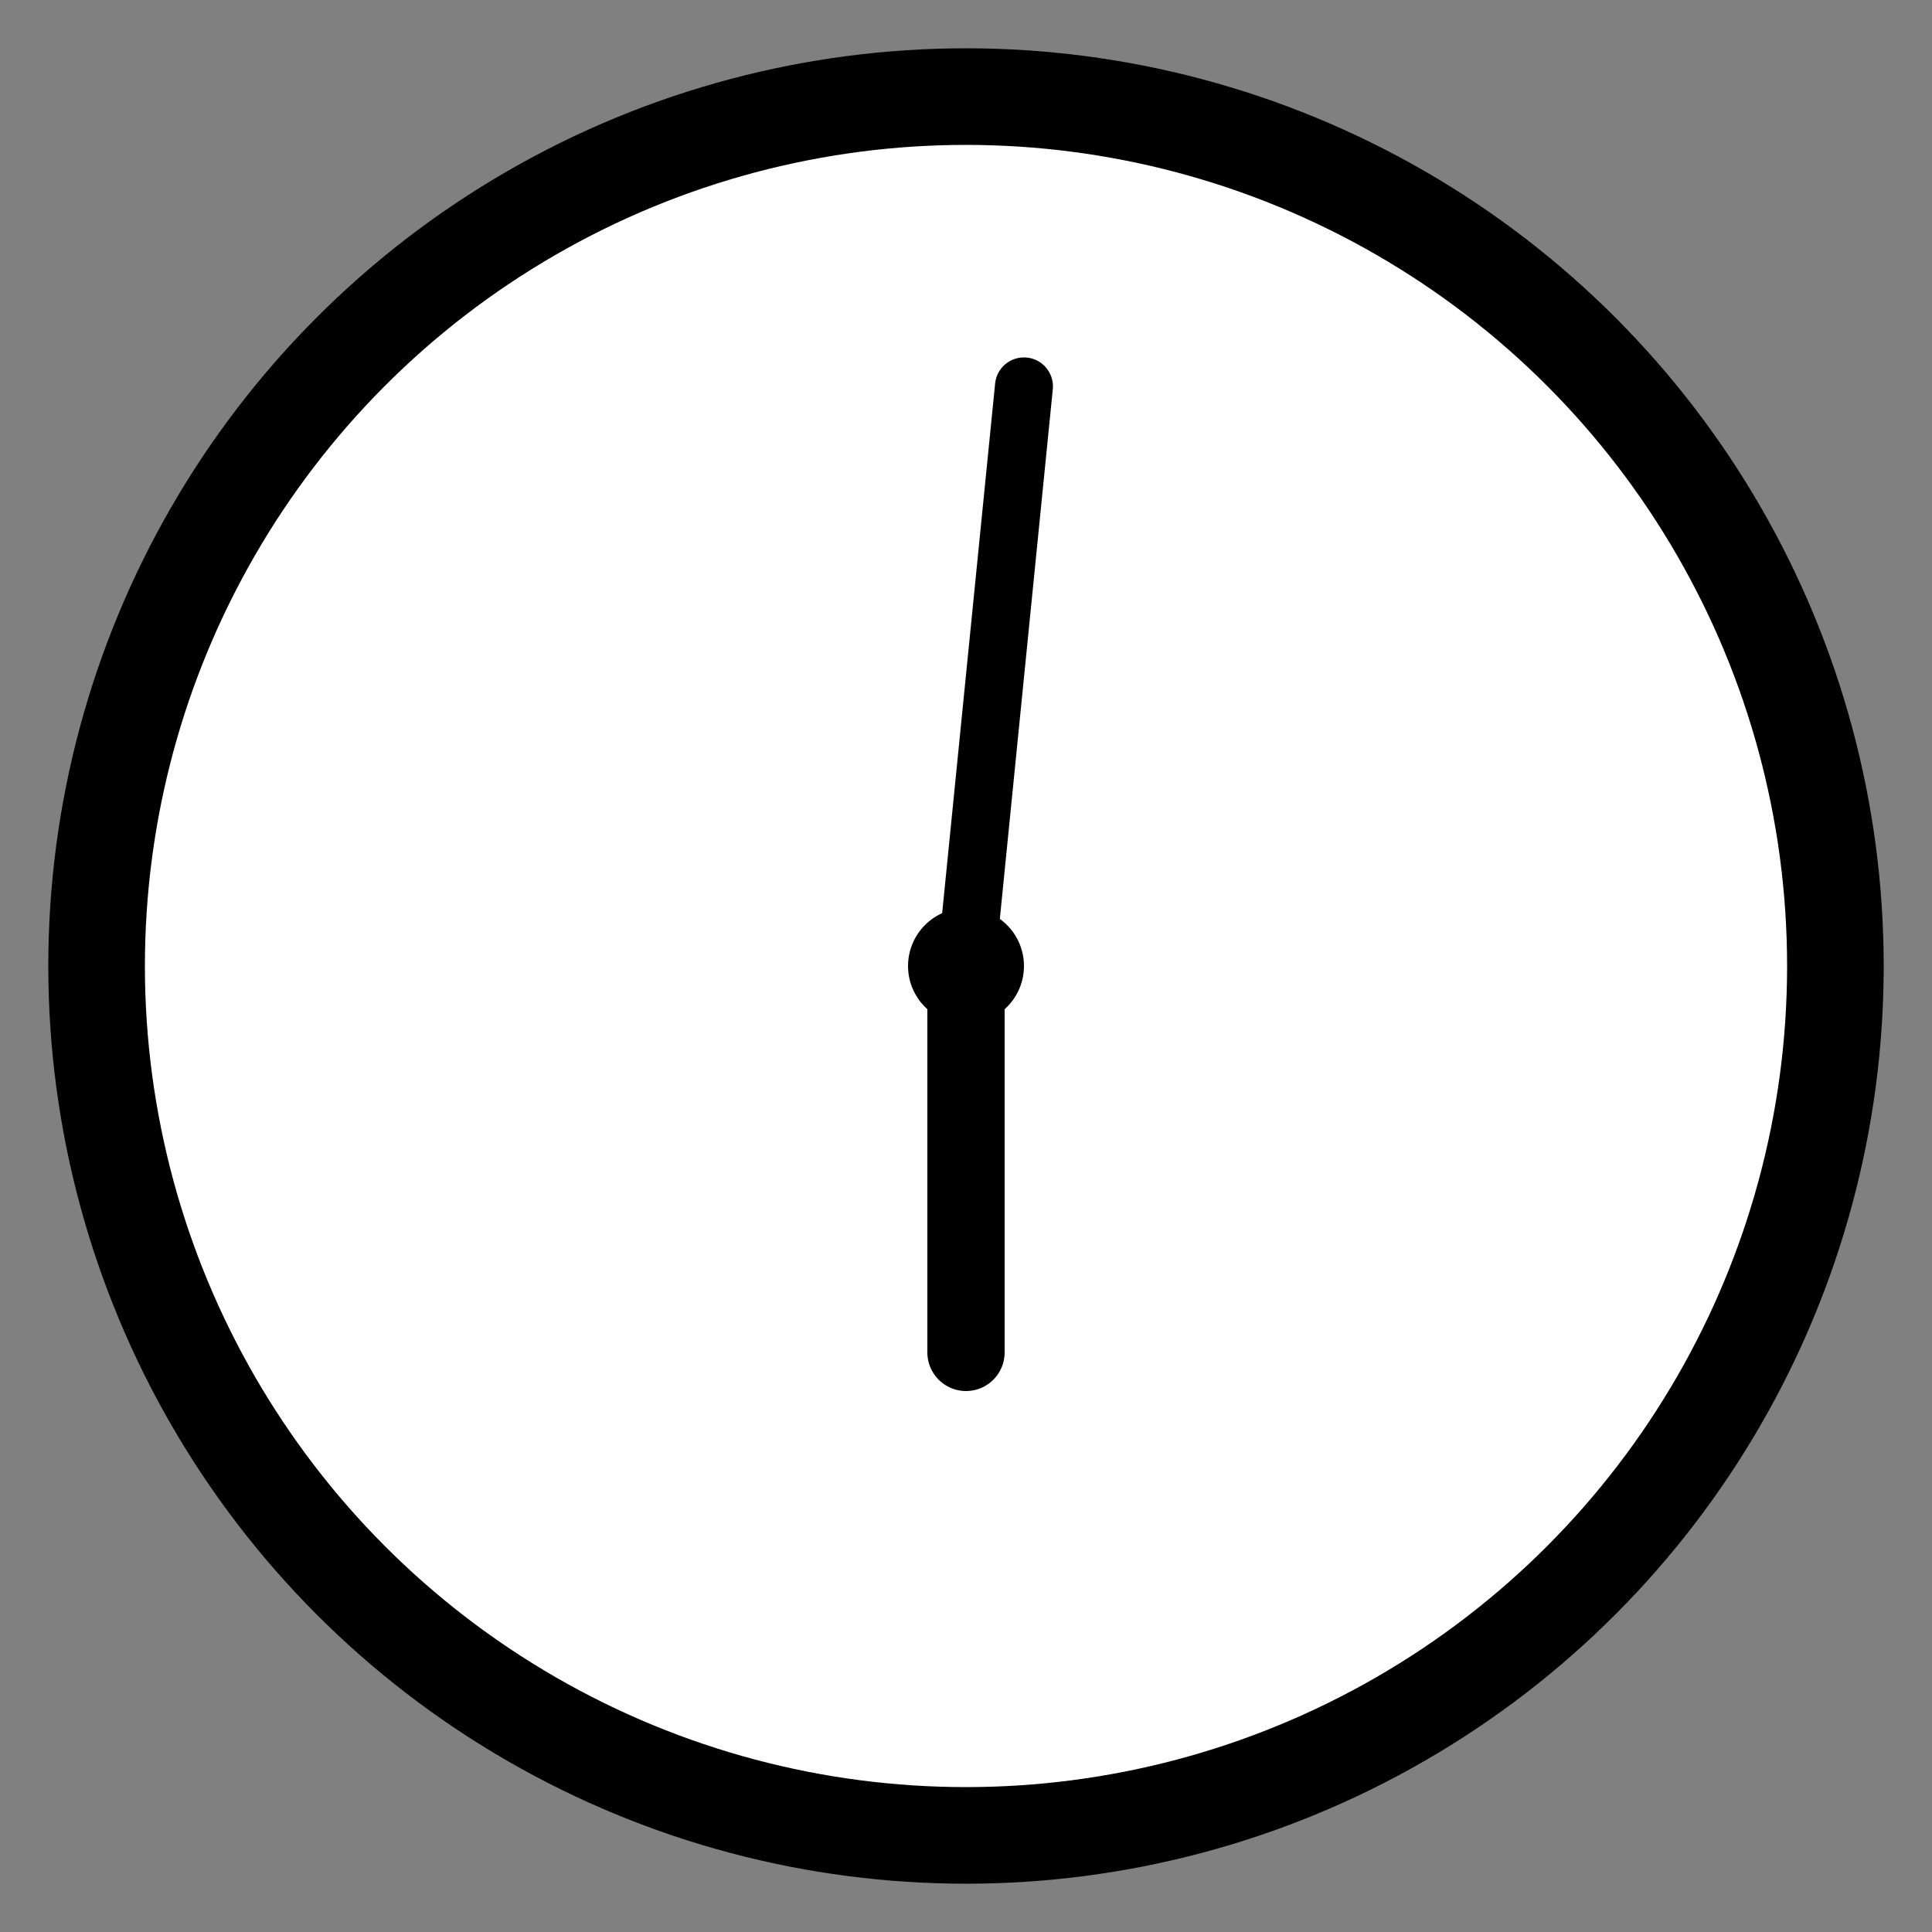 
<svg width="100" height="100" viewBox="0 0 100 100" xmlns="http://www.w3.org/2000/svg">
    <rect x="0" y="0" width="100" height="100" fill="#808080" stroke="none"/>
    <!-- Clock Circle -->
    <circle cx="50" cy="50" r="45" stroke="black" stroke-width="5" fill="white"/>
    
    <!-- Clock Center -->
    <circle cx="50" cy="50" r="3" fill="black"/>
    
    <!-- Hour Hand -->
    <line x1="50" y1="50" x2="50" y2="70" stroke="black" stroke-width="4" stroke-linecap="round"/>
    
    <!-- Minute Hand -->
    <line x1="50" y1="50" x2="53" y2="20" stroke="black" stroke-width="3" stroke-linecap="round"/>
</svg>
    